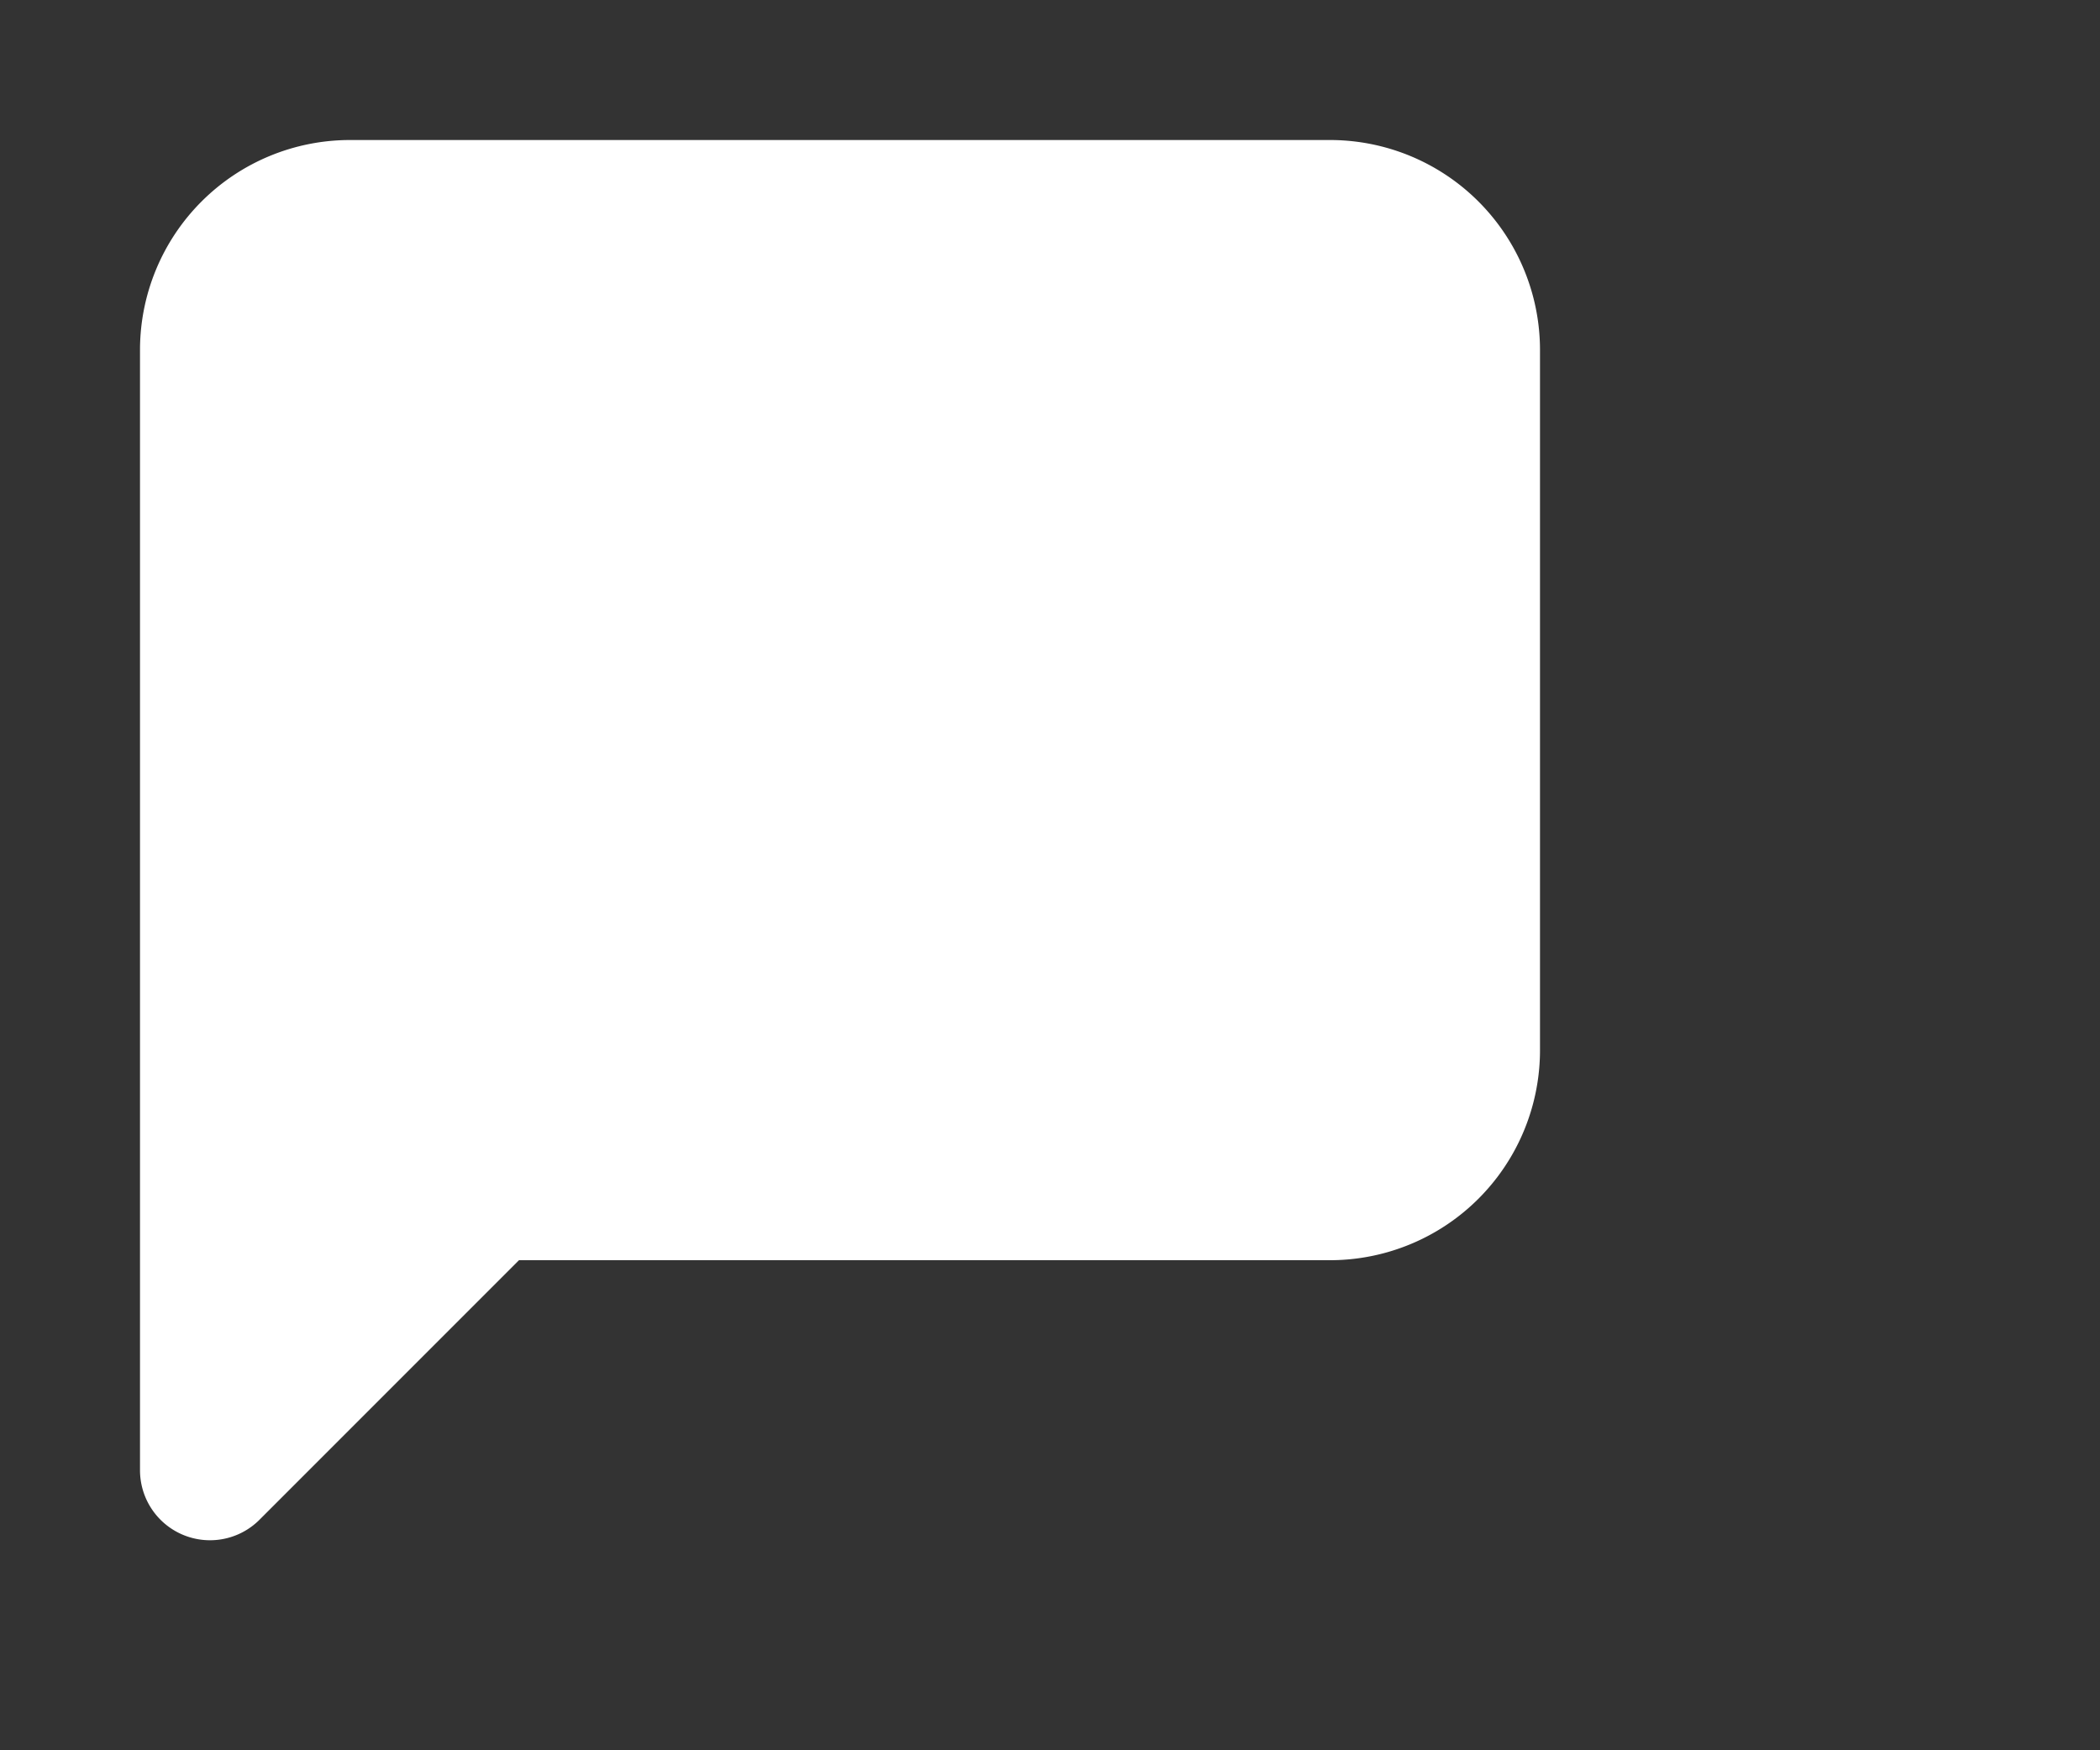 <svg id="menuBar_message" fill="#FFFFFF" stroke="#FFFFFF" xmlns="http://www.w3.org/2000/svg" viewBox="0 0 30 25" stroke-width="2" stroke-linecap="round" stroke-linejoin="round">
    <rect x="0" y="0" width="30" height="25" fill="#333333" stroke="none"/>
    <path d="M21 15a2 2 0 0 1-2 2H7l-4 4V5a2 2 0 0 1 2-2h14a2 2 0 0 1 2 2z" />
</svg>
